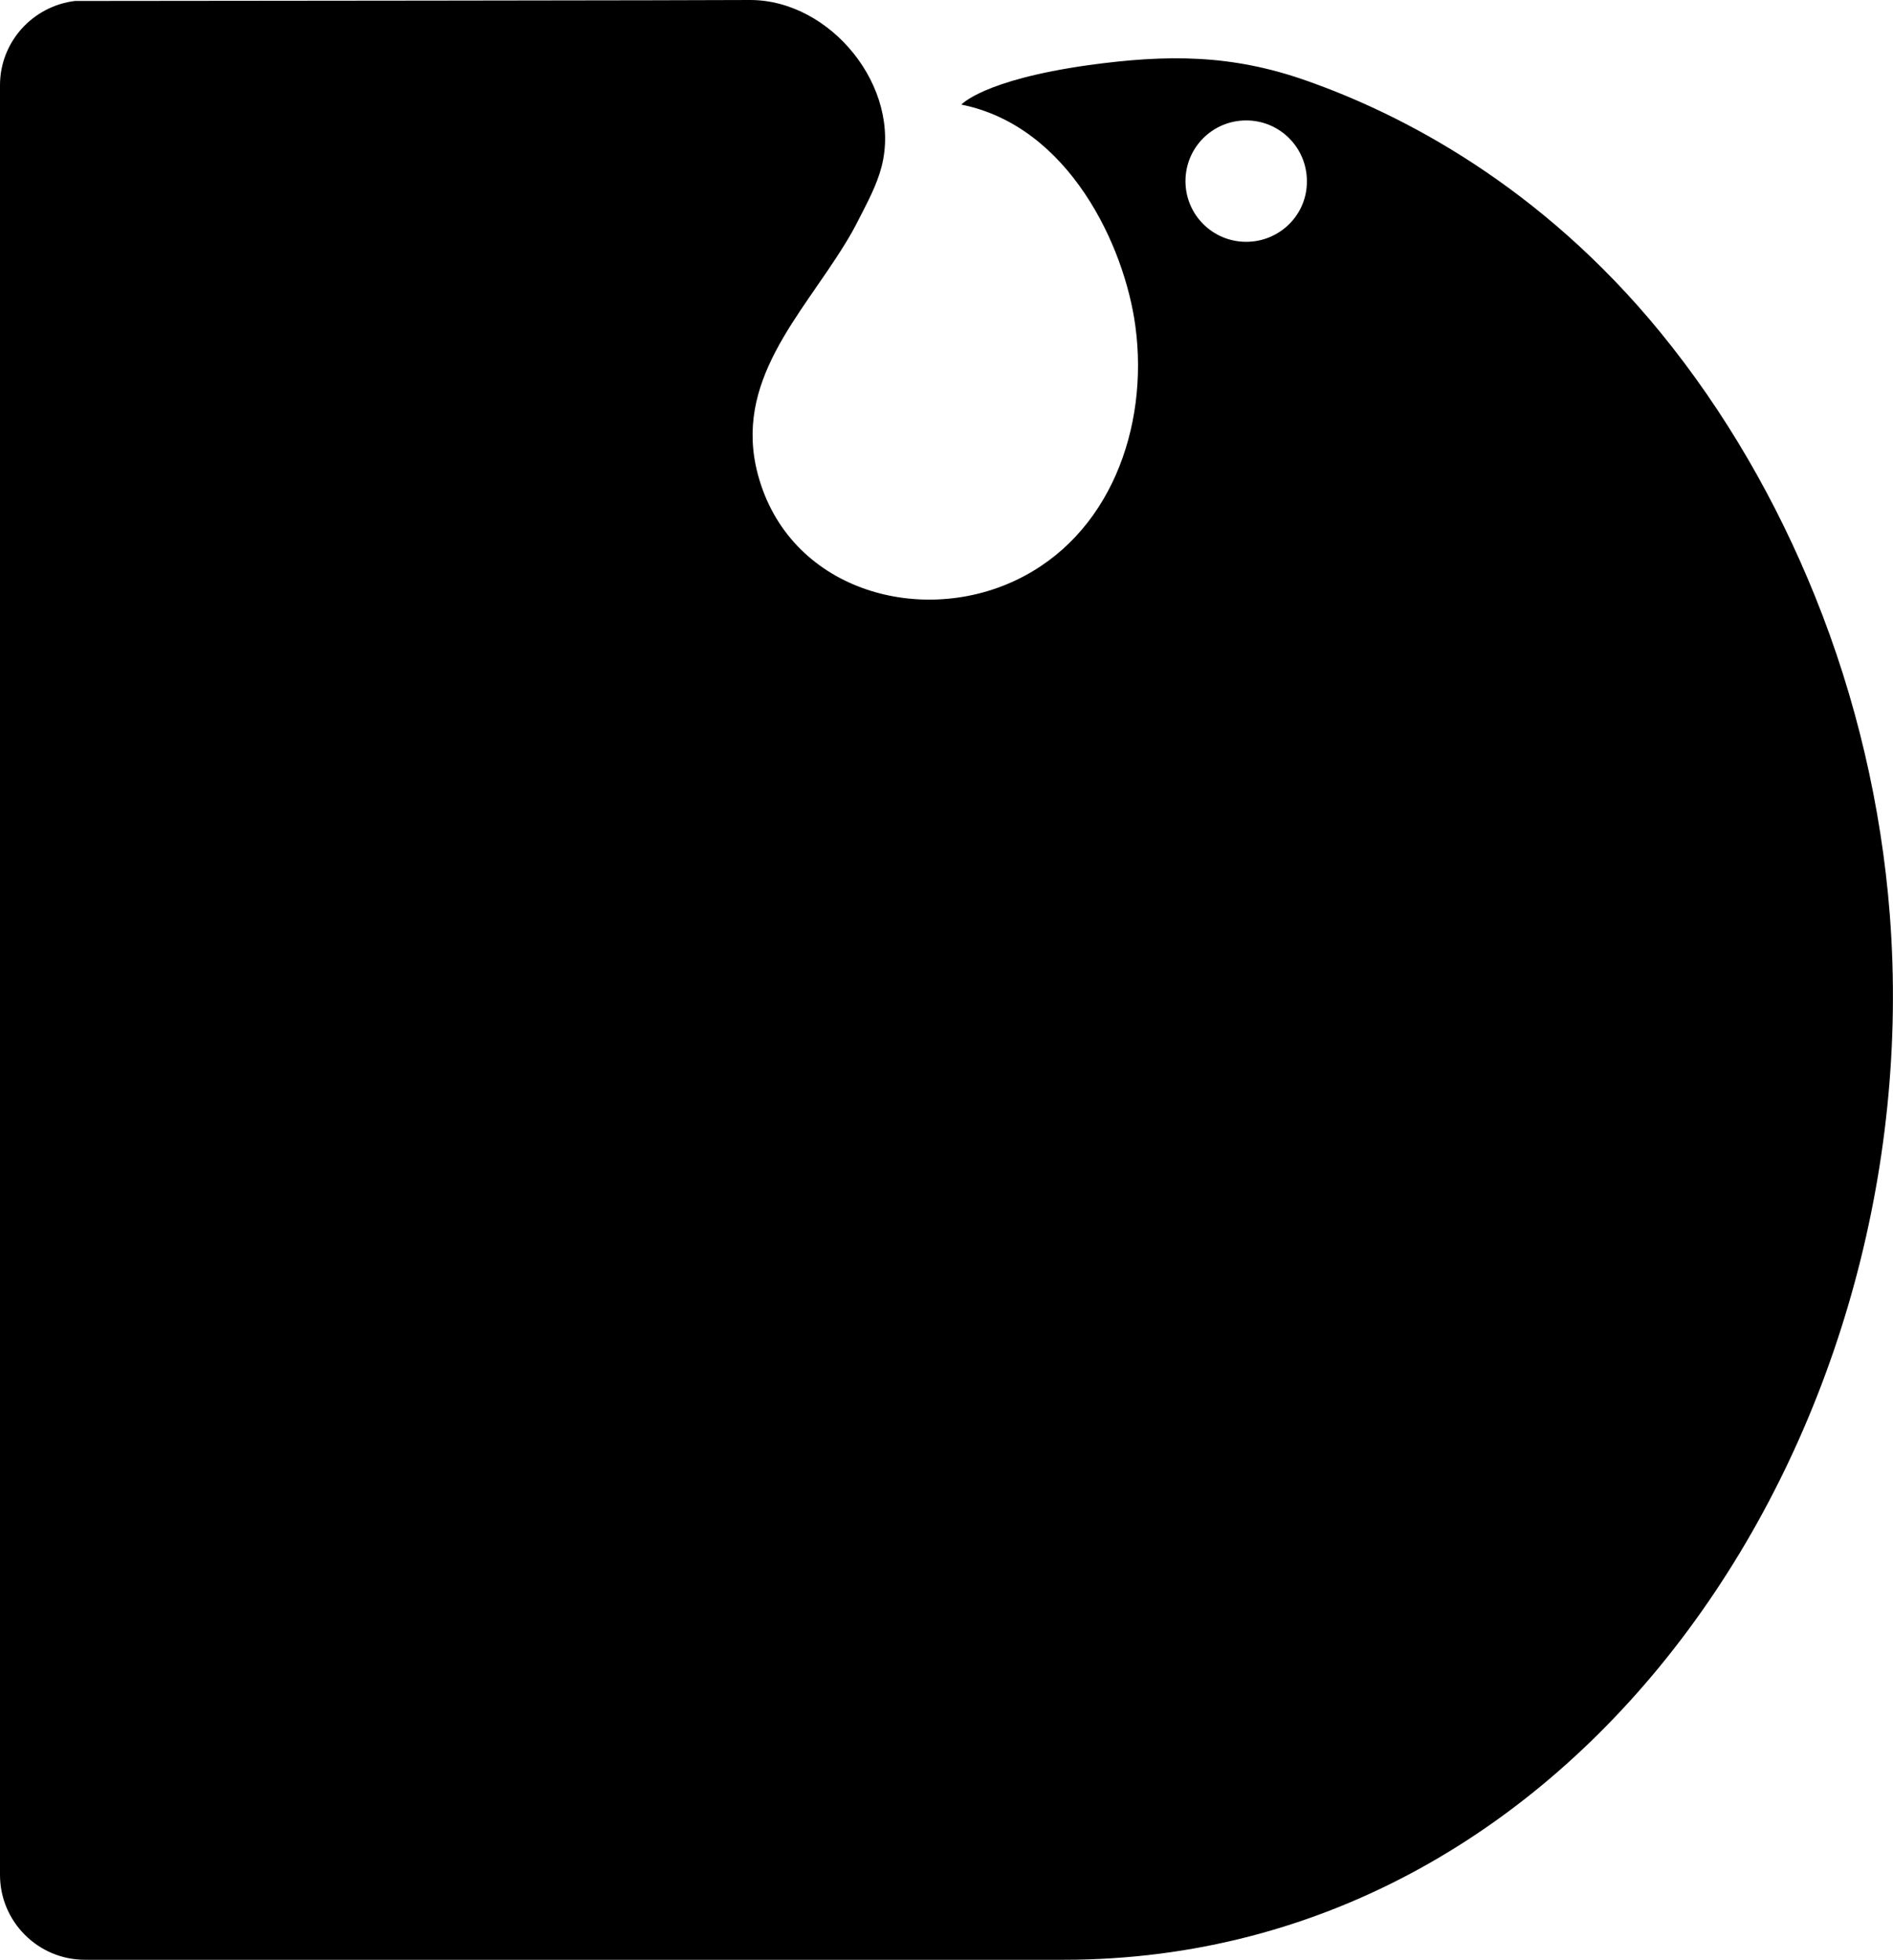 <svg xmlns="http://www.w3.org/2000/svg" width="586.2" viewBox="0 0 586.2 607.1" height="607.1" xml:space="preserve"><path d="M22.4.3c-.9 0-.9 0 0 0zM22.4.3h.8-.8zM562.1 184.8c-11.9-29.5-27.9-57.3-47.8-81.7-37.4-45.8-80.4-67.8-109.7-78.1-23.2-8.2-43.1-8.2-67.7-4.8-32.5 4.6-39.2 12.2-39.2 12.2 33.4 6.7 50.6 43.9 53.9 68.7 4.2 31.5-8 65-37.2 78.7-30.1 14.2-70.2 2.7-79.7-32.8-7.7-28.8 13.3-49.1 27-71.5 1.5-2.4 2.9-4.9 4.2-7.5 2.7-5.3 5.6-10.6 7.1-16.4C279.3 27.1 257.3 0 232.3 0 229.7.1 42.6.3 23.2.3 10.2 1.9 0 12.9 0 26.4v554.3C0 595.2 11.8 607 26.3 607h303.1c162.1 0 268.2-164.3 255.8-323.8-2.6-33.4-10.4-66.9-23.1-98.4zM385.9 74.9c-10.4 0-18.8-8.4-18.8-18.8s8.4-18.8 18.8-18.8 18.8 8.4 18.8 18.8c.1 10.4-8.4 18.8-18.8 18.8z" class="st0"></path></svg>